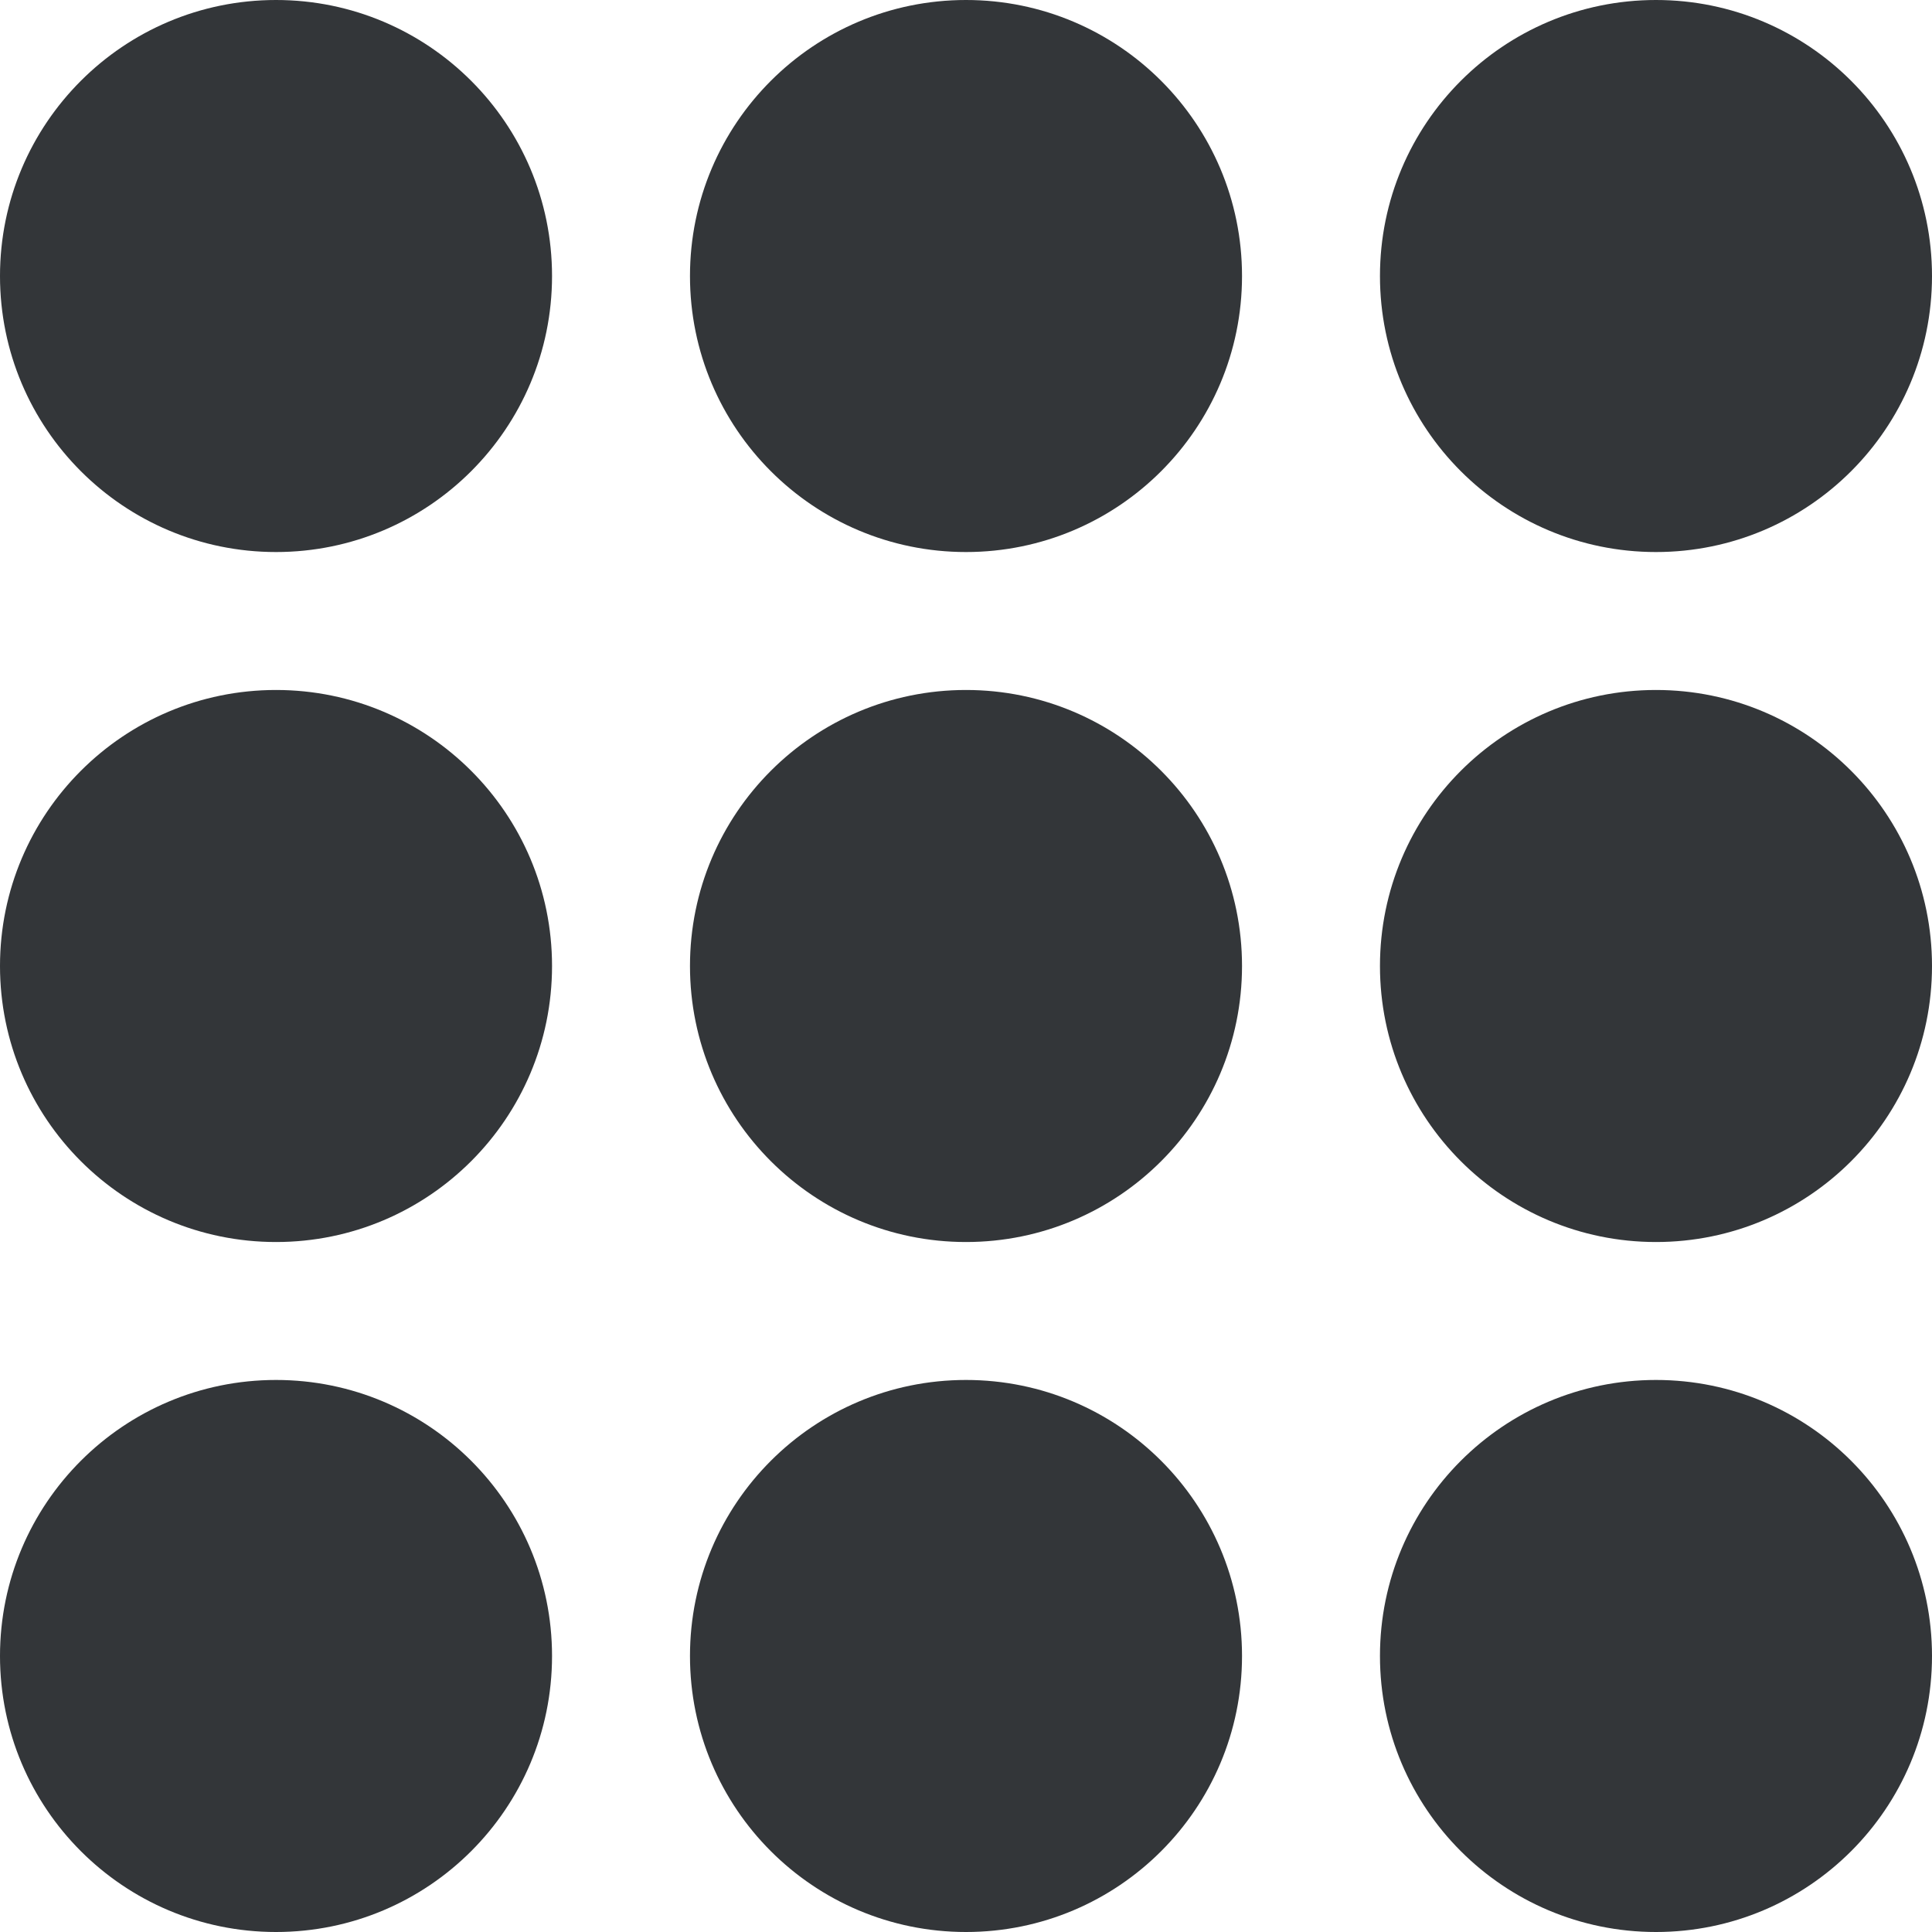 <svg width="15" height="15" viewBox="0 0 15 15" fill="none" xmlns="http://www.w3.org/2000/svg">
<circle cx="2.143" cy="2.143" r="2.143" fill="#333639"/>
<circle cx="7.5" cy="2.143" r="2.143" fill="#333639"/>
<circle cx="12.857" cy="2.143" r="2.143" fill="#333639"/>
<circle cx="12.857" cy="7.5" r="2.143" fill="#333639"/>
<circle cx="12.857" cy="12.857" r="2.143" fill="#333639"/>
<circle cx="7.5" cy="12.857" r="2.143" fill="#333639"/>
<circle cx="2.143" cy="12.857" r="2.143" fill="#333639"/>
<circle cx="2.143" cy="7.5" r="2.143" fill="#333639"/>
<circle cx="7.5" cy="7.5" r="2.143" fill="#333639"/>
</svg>
